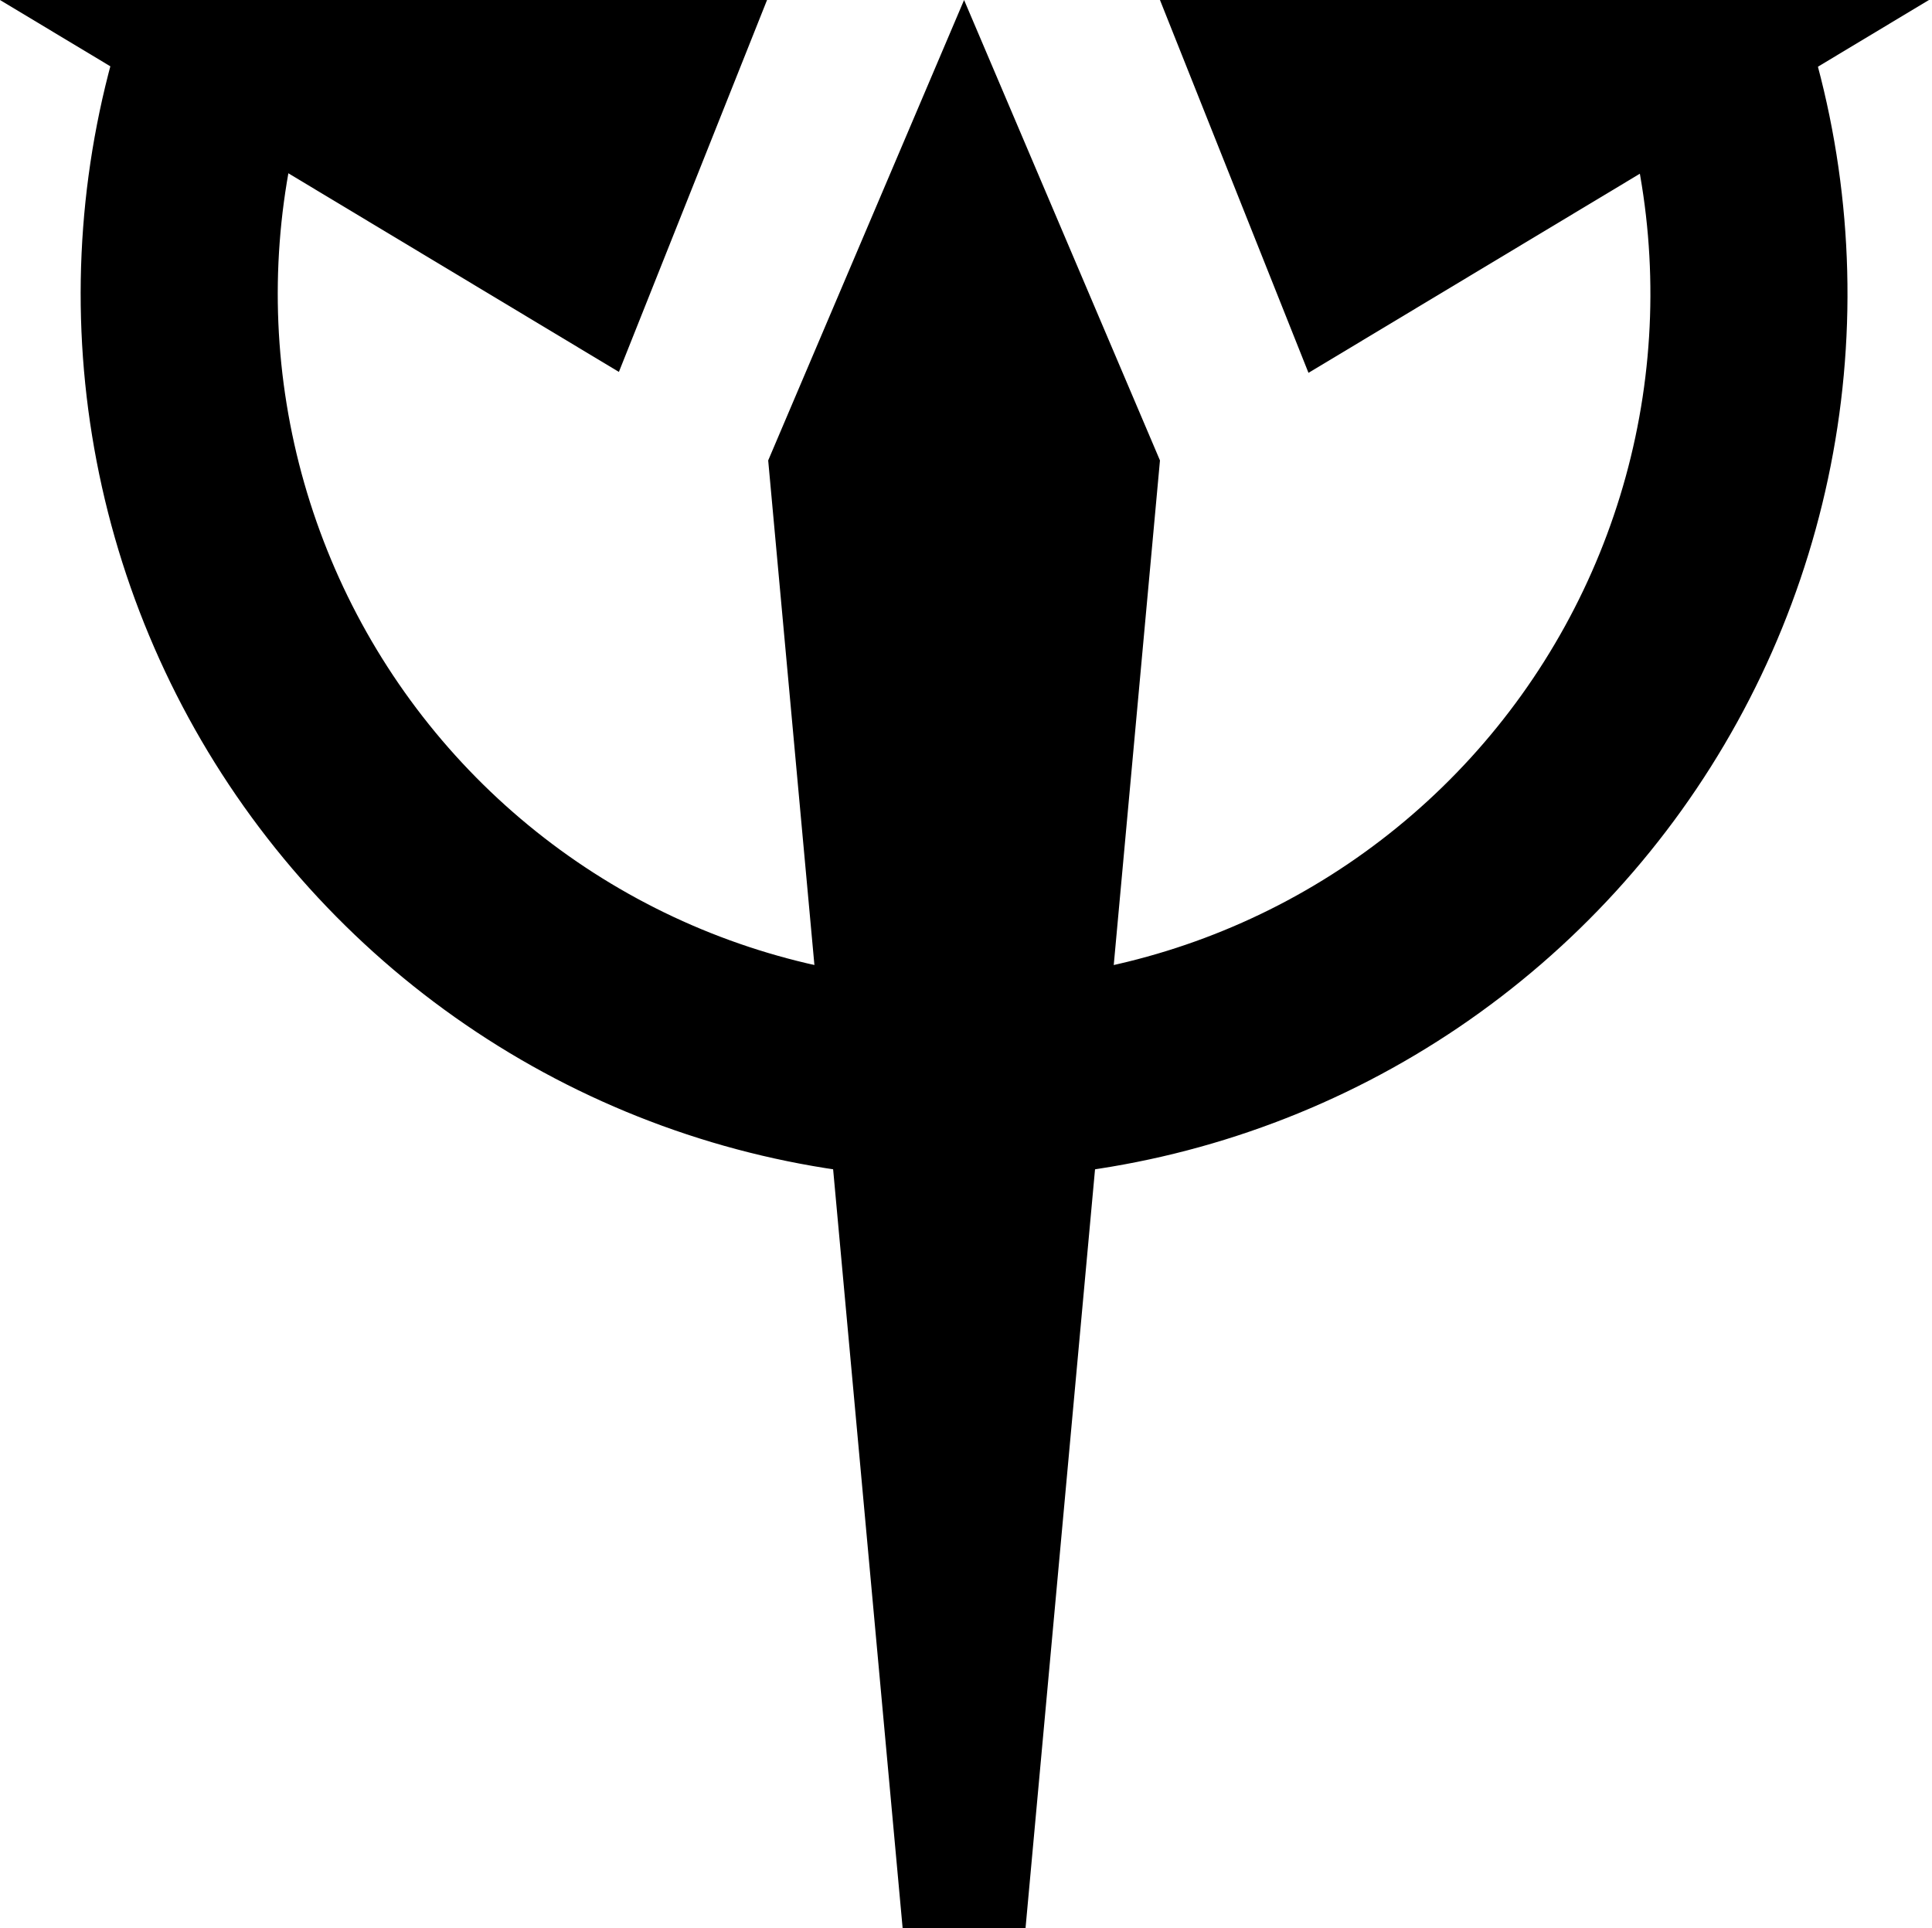 <svg width="503" height="502" viewBox="0 0 503 502" xmlns="http://www.w3.org/2000/svg">
<path d="M251 0L302 119.881L267 502H235L200 119.881L251 0Z" />
<path d="M469.296 3.907C480.736 38.458 483.847 75.232 478.376 111.22C472.905 147.207 459.006 181.384 437.818 210.952C416.63 240.52 388.756 264.639 356.477 281.333C324.198 298.027 288.432 306.822 252.108 306.997C215.785 307.173 179.937 298.724 147.499 282.343C115.061 265.961 86.955 242.113 65.483 212.751C44.012 183.389 29.786 149.347 23.969 113.414C18.152 77.481 20.909 40.679 32.016 6.02L80.871 21.743C72.242 48.67 70.1 77.262 74.619 105.179C79.138 133.095 90.191 159.542 106.872 182.354C123.553 205.165 145.389 223.692 170.59 236.419C195.791 249.146 223.642 255.71 251.861 255.573C280.081 255.437 307.867 248.604 332.944 235.635C358.022 222.665 379.678 203.928 396.139 180.956C412.6 157.984 423.398 131.432 427.648 103.474C431.899 75.515 429.482 46.945 420.595 20.102L469.296 3.907Z" />
<path d="M340.667 97.078L302 0H502.201L340.667 97.078Z" />
<path d="M161.131 96.837L0 0H199.703L161.131 96.837Z" />
</svg>
